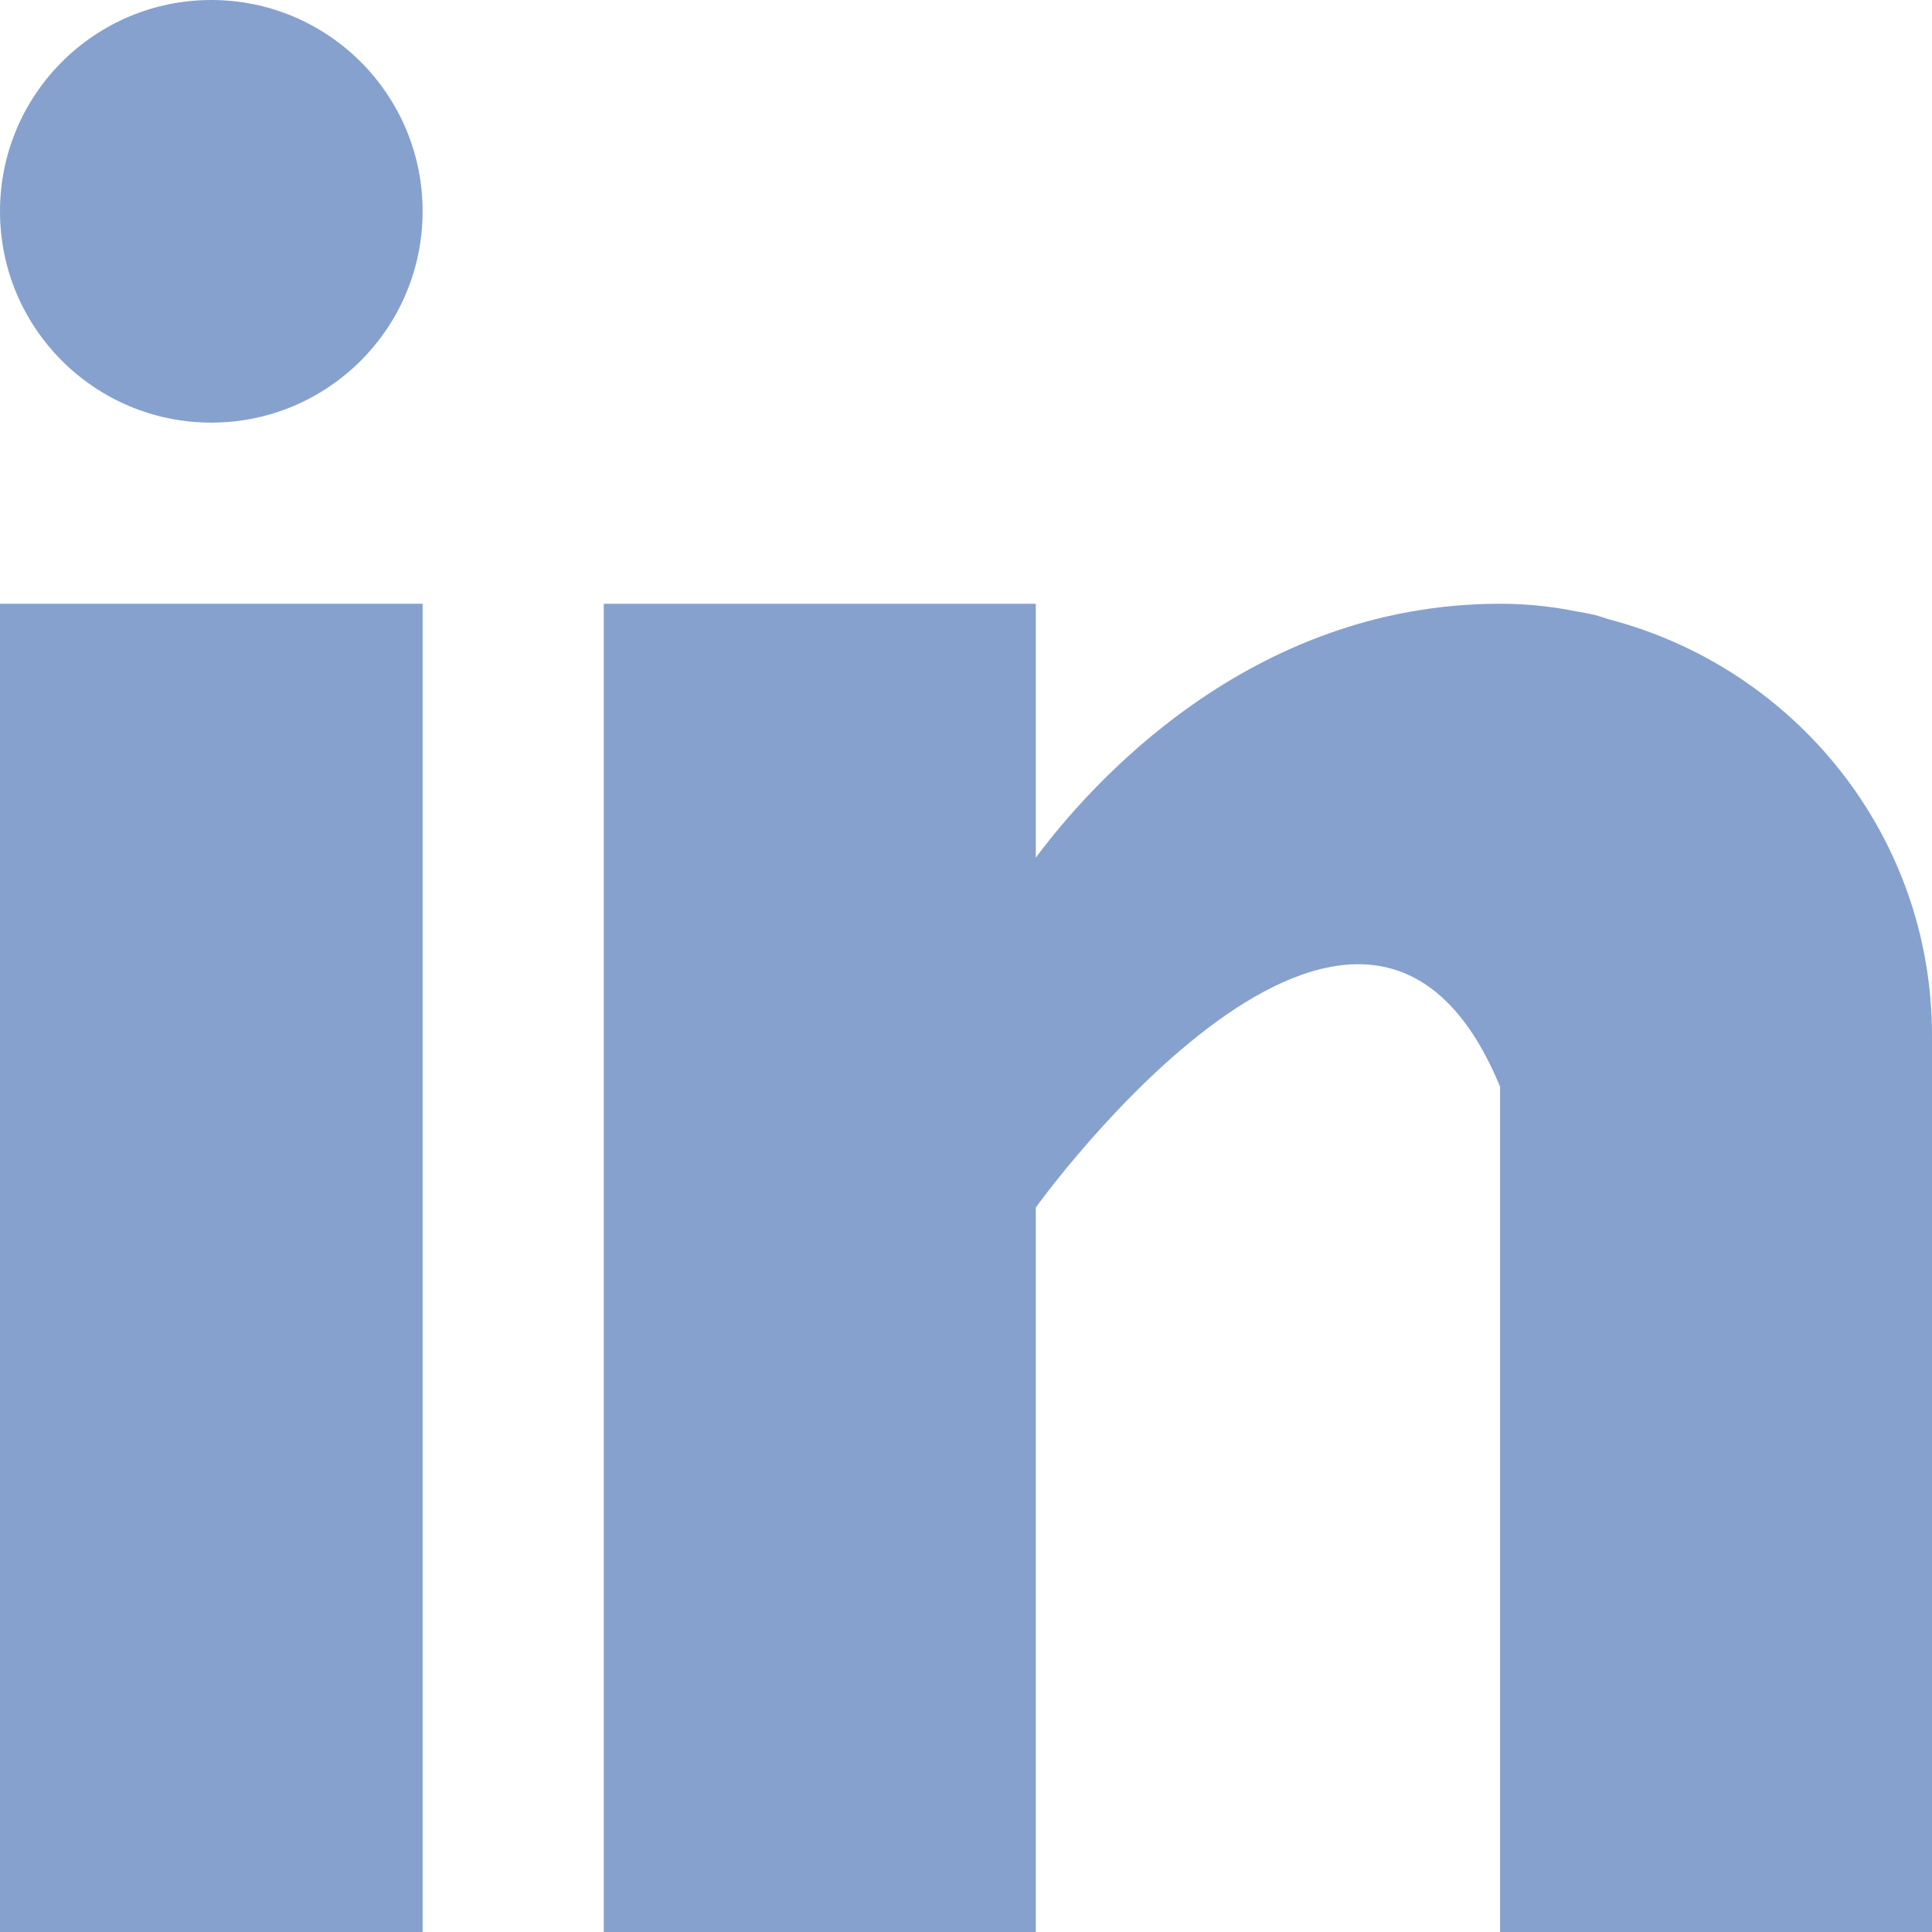<?xml version="1.0" encoding="UTF-8"?>
<svg width="32px" height="32px" viewBox="0 0 32 32" version="1.1" xmlns="http://www.w3.org/2000/svg" xmlns:xlink="http://www.w3.org/1999/xlink">
    <!-- Generator: Sketch 52.6 (67491) - http://www.bohemiancoding.com/sketch -->
    <title>linkedin-light</title>
    <desc>Created with Sketch.</desc>
    <g id="Page-1" stroke="none" stroke-width="1" fill="none" fill-rule="evenodd">
        <g id="exports" transform="translate(-435, -45)" fill="#86A1CE">
            <g id="linkedin-light" transform="translate(435, 45)">
                <rect id="Rectangle" x="0" y="10" width="7" height="22"></rect>
                <path d="M26.648,10.258 C26.572,10.234 26.5,10.208 26.42,10.186 C26.324,10.164 26.228,10.146 26.13,10.13 C25.75,10.054 25.334,10 24.846,10 C20.674,10 18.028,13.034 17.156,14.206 L17.156,10 L10,10 L10,32 L17.156,32 L17.156,20 C17.156,20 22.564,12.468 24.846,18 C24.846,22.938 24.846,32 24.846,32 L32,32 L32,17.154 C32,13.83 29.722,11.06 26.648,10.258 Z" id="Path"></path>
                <circle id="Oval" cx="3.5" cy="3.5" r="3.5"></circle>
            </g>
        </g>
    </g>
</svg>